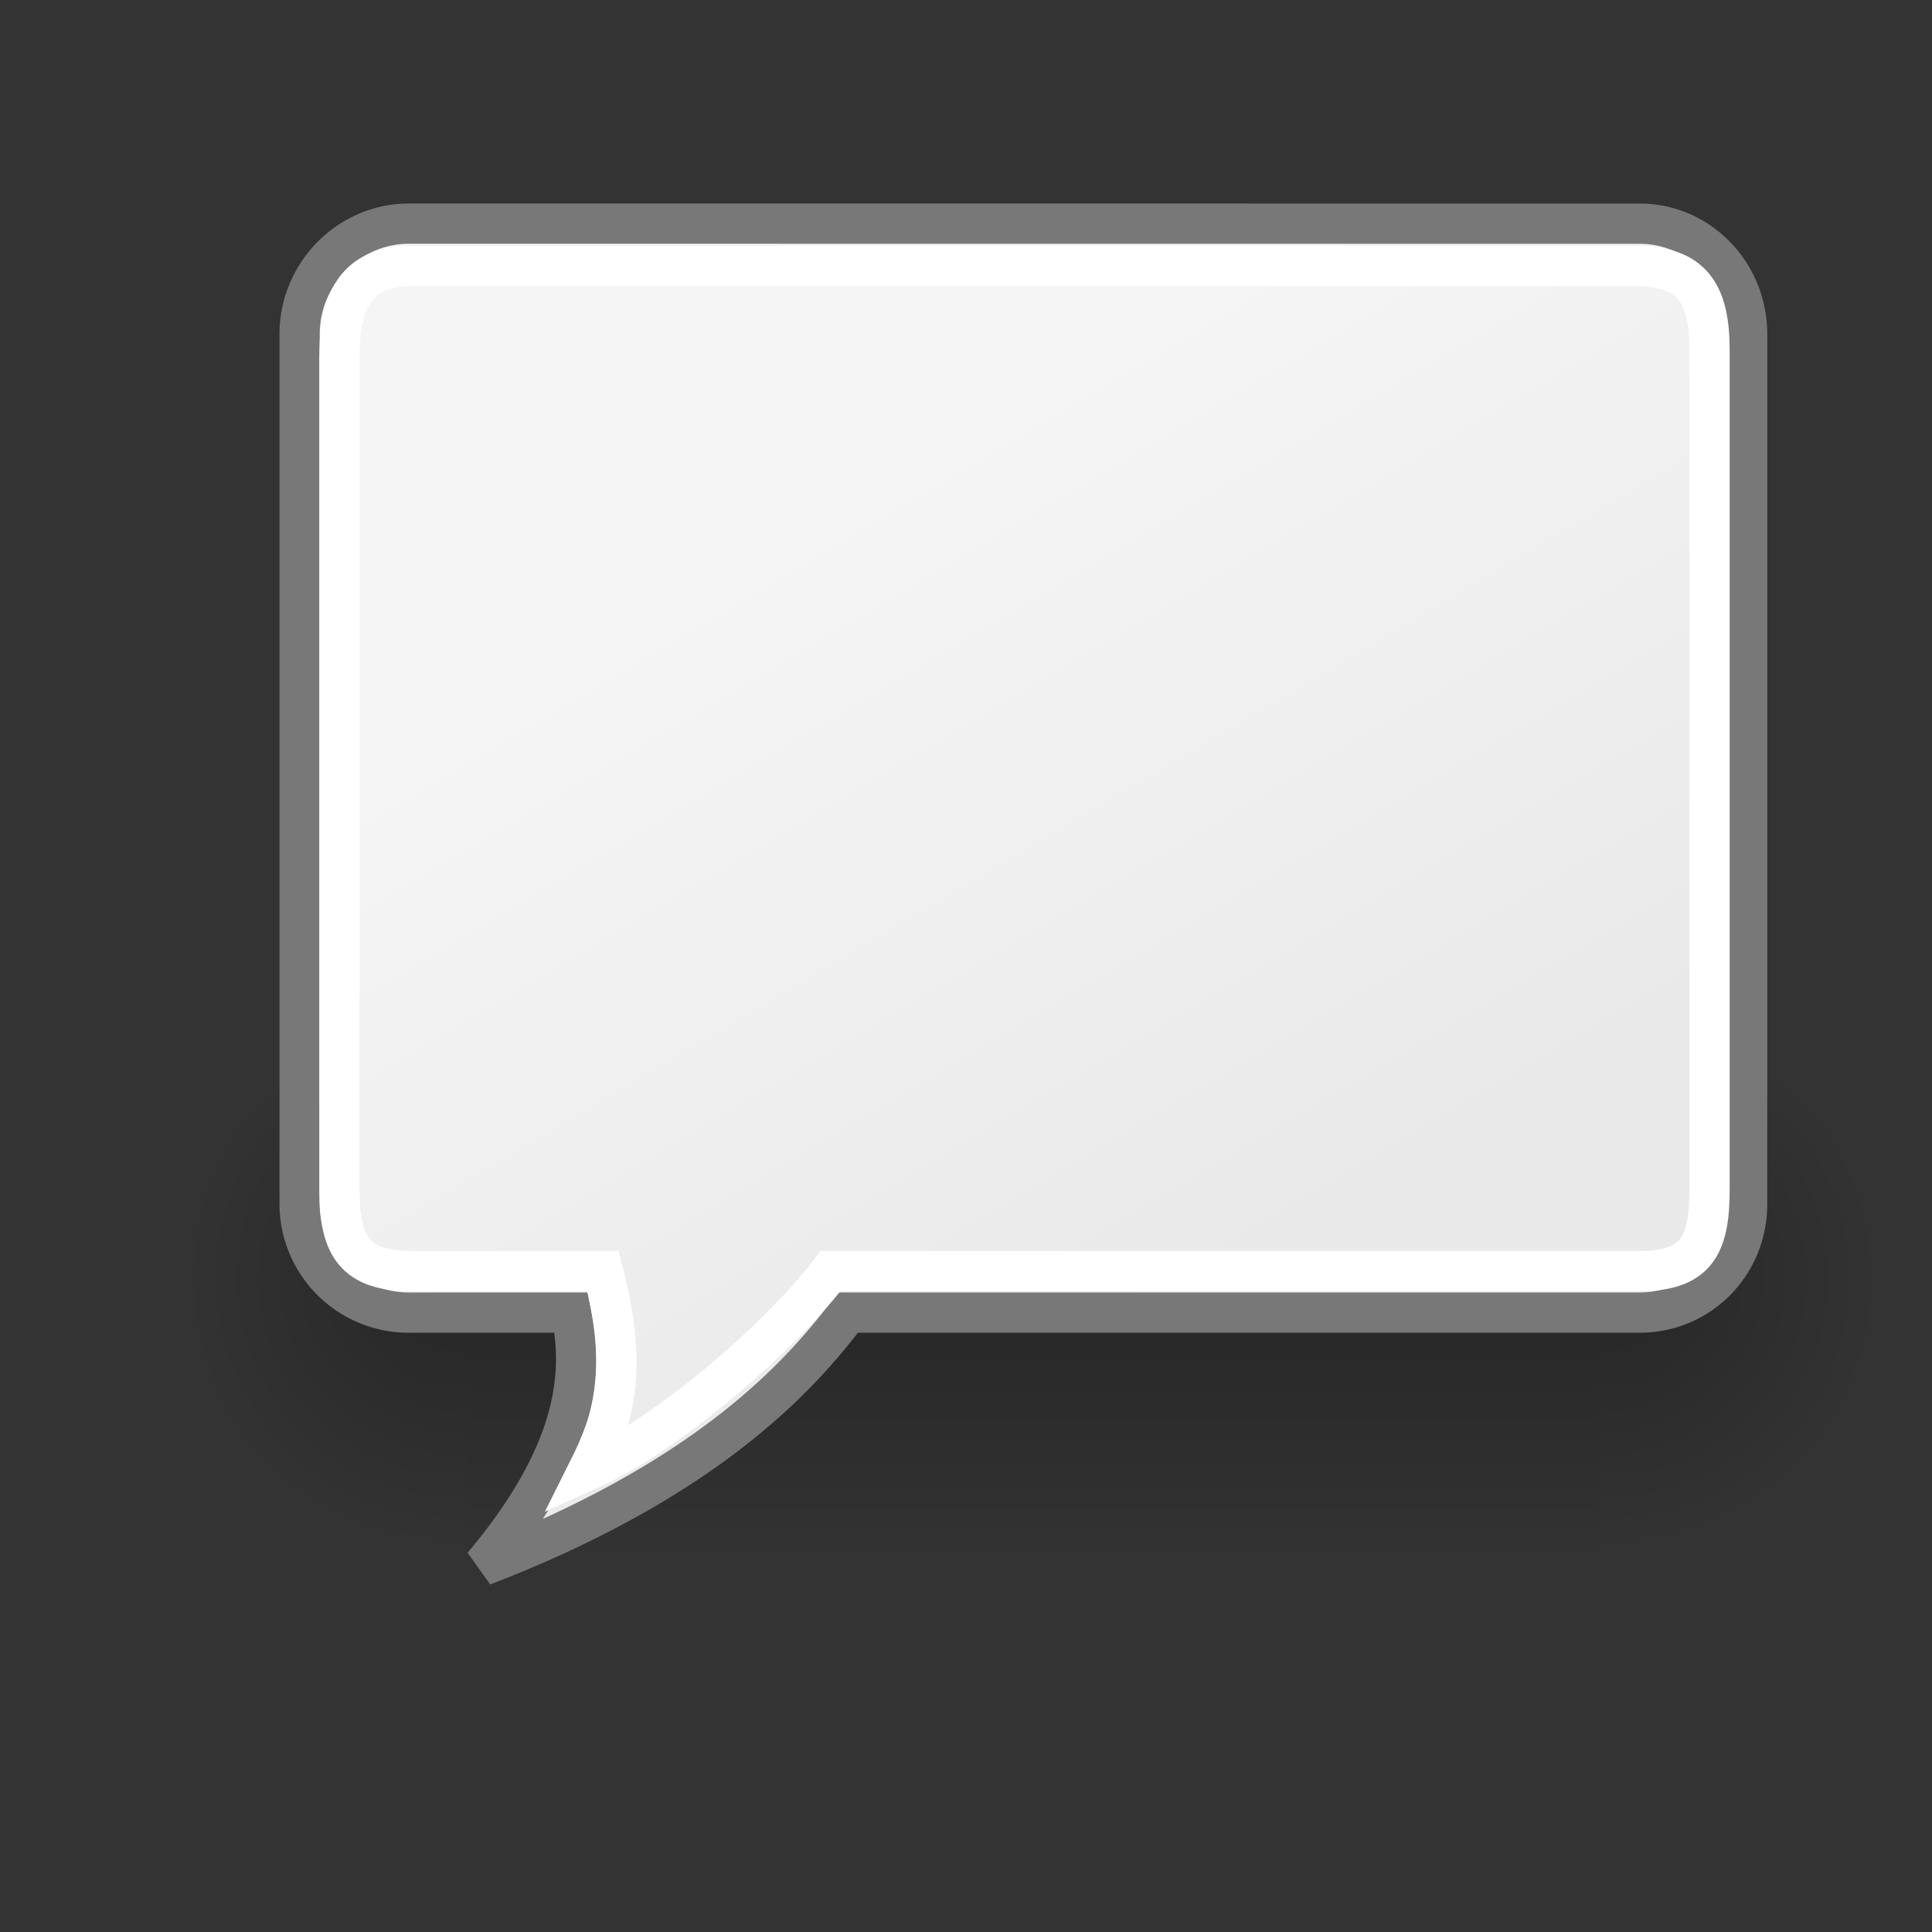 <svg xmlns="http://www.w3.org/2000/svg" xmlns:xlink="http://www.w3.org/1999/xlink" width="48" height="48">
 <rect width="100%" height="100%" fill="#333333" stroke="none"/>
 <defs>
  <radialGradient xlink:href="#a" id="f" gradientUnits="userSpaceOnUse" gradientTransform="matrix(-2.774 0 0 1.97 112.762 -872.885)" cx="605.714" cy="486.648" fx="605.714" fy="486.648" r="117.143"/>
  <linearGradient id="a">
   <stop offset="0"/>
   <stop offset="1" stop-opacity="0"/>
  </linearGradient>
  <radialGradient xlink:href="#a" id="e" gradientUnits="userSpaceOnUse" gradientTransform="matrix(2.774 0 0 1.97 -1891.633 -872.885)" cx="605.714" cy="486.648" fx="605.714" fy="486.648" r="117.143"/>
  <linearGradient id="b">
   <stop offset="0" stop-opacity="0"/>
   <stop offset=".5"/>
   <stop offset="1" stop-opacity="0"/>
  </linearGradient>
  <linearGradient xlink:href="#b" id="d" gradientUnits="userSpaceOnUse" gradientTransform="matrix(2.774 0 0 1.97 -1892.179 -872.885)" x1="302.857" y1="366.648" x2="302.857" y2="609.505"/>
  <linearGradient id="c">
   <stop offset="0" stop-color="#f5f5f5"/>
   <stop offset="1" stop-color="#e9e9e9"/>
  </linearGradient>
  <linearGradient xlink:href="#c" id="g" gradientUnits="userSpaceOnUse" gradientTransform="matrix(-1.402 0 0 1.417 70.608 -3.476)" x1="35.004" y1="10.957" x2="27.273" y2="24.144"/>
 </defs>
 <g color="#000">
  <g transform="matrix(.021 0 0 .029 44.33 29.272)" opacity=".629" stroke-width=".712">
   <rect style="marker:none" width="1339.633" height="478.357" x="-1559.252" y="-150.697" overflow="visible" opacity=".402" fill="url(#d)"/>
   <path style="marker:none" d="M-219.619-150.68v478.33c142.874.9 345.4-107.17 345.4-239.196S-33.655-150.68-219.619-150.68z" overflow="visible" opacity=".402" fill="url(#e)"/>
   <path d="M-1559.252-150.68v478.33c-142.875.9-345.4-107.17-345.4-239.196s159.436-239.134 345.4-239.134z" style="marker:none" overflow="visible" opacity=".402" fill="url(#f)"/>
  </g>
  <path d="M40.735 5.557c1.49 0 2.672 1.239 2.672 2.745V29.91c0 1.507-1.182 2.701-2.672 2.701H21.067c-1.191 1.583-3.51 4.15-9.067 6.288 2.474-2.94 2.469-4.936 2.19-6.288h-4.03a2.705 2.705 0 0 1-2.716-2.7V8.301c0-1.506 1.226-2.745 2.716-2.745z" style="marker:none" display="block" overflow="visible" fill="url(#g)" stroke="#787878"/>
  <path style="marker:none" d="M40.649 6.61c1.392 0 1.824.679 1.824 2.09v20.87c0 1.411-.357 2.01-1.75 2.01H20.632c-1.113 1.484-3.886 3.98-6.018 4.943.595-1.189 1.03-2.42.366-4.943h-4.756c-1.392 0-1.791-.599-1.791-2.01V8.885c0-1.41.399-2.274 1.79-2.274z" display="block" overflow="visible" fill="none" stroke="#fff"/>
 </g>
</svg>
